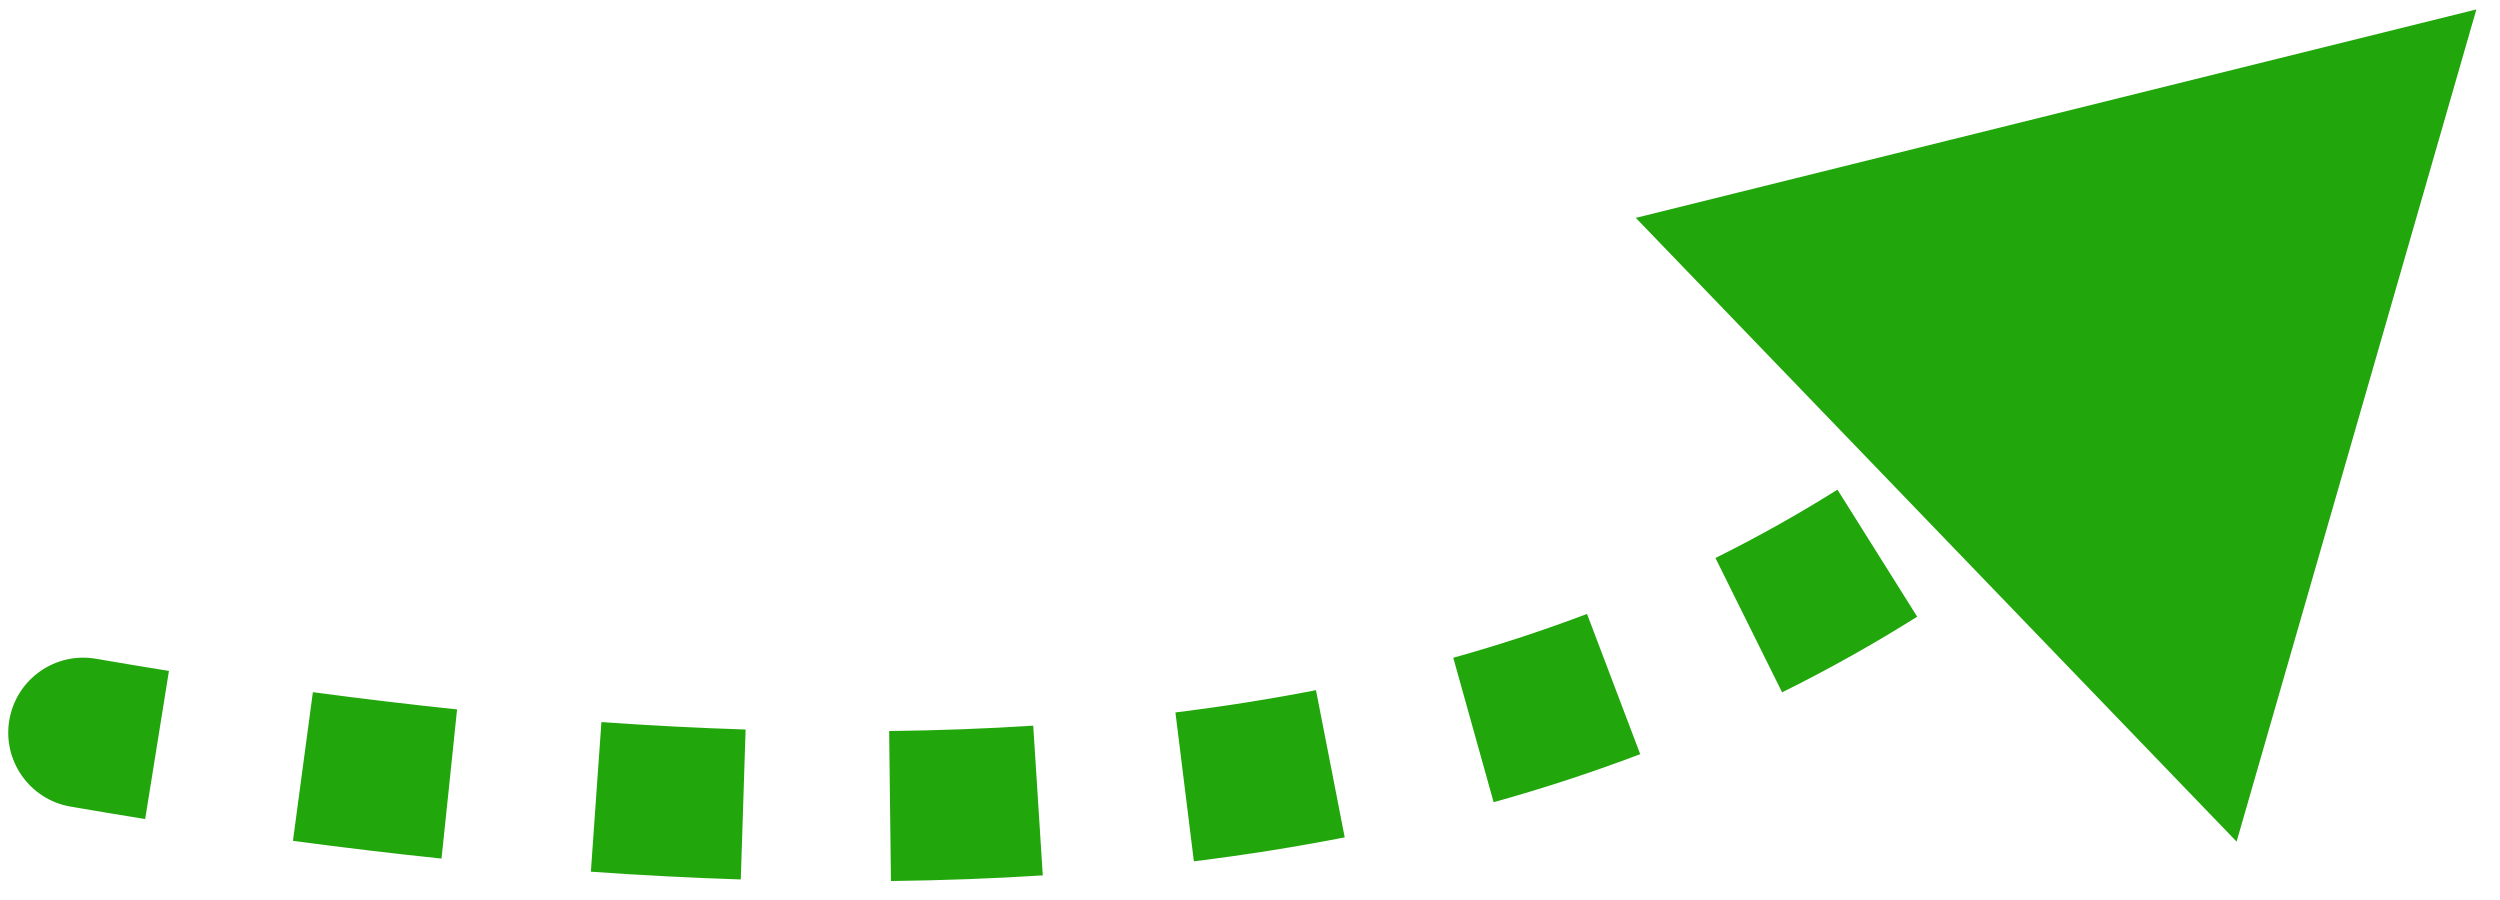 <svg width="100" height="36" viewBox="0 0 100 36" fill="none" xmlns="http://www.w3.org/2000/svg">
<path d="M3.586 27.829C2.77 27.687 1.994 28.235 1.853 29.051C1.711 29.867 2.259 30.643 3.075 30.785L3.586 27.829ZM99.055 0.377L82.243 4.546L94.259 17.021L99.055 0.377ZM3.075 30.785C4.077 30.958 5.067 31.123 6.045 31.28L6.52 28.318C5.554 28.163 4.576 28 3.586 27.829L3.075 30.785ZM11.917 32.147C13.936 32.417 15.902 32.652 17.817 32.852L18.128 29.868C16.244 29.671 14.307 29.44 12.316 29.173L11.917 32.147ZM23.74 33.371C25.782 33.516 27.761 33.617 29.68 33.679L29.776 30.68C27.897 30.62 25.956 30.52 23.951 30.379L23.74 33.371ZM35.62 33.742C37.694 33.717 39.691 33.641 41.616 33.518L41.425 30.524C39.553 30.644 37.608 30.717 35.584 30.742L35.62 33.742ZM47.571 32.964C49.637 32.708 51.612 32.392 53.502 32.023L52.927 29.079C51.108 29.434 49.202 29.739 47.202 29.987L47.571 32.964ZM59.342 30.645C61.359 30.081 63.267 29.451 65.077 28.765L64.013 25.96C62.288 26.614 60.466 27.216 58.535 27.755L59.342 30.645ZM70.617 26.351C72.487 25.424 74.239 24.434 75.891 23.397L74.295 20.856C72.725 21.842 71.061 22.782 69.284 23.663L70.617 26.351ZM80.849 19.94C82.483 18.684 84.012 17.39 85.462 16.081L83.451 13.854C82.051 15.119 80.582 16.361 79.02 17.562L80.849 19.94ZM89.779 11.944C91.204 10.509 92.571 9.077 93.901 7.687L91.733 5.613C90.399 7.009 89.052 8.419 87.651 9.829L89.779 11.944ZM3.842 26.351C2.209 26.068 0.657 27.163 0.374 28.795C0.092 30.428 1.187 31.98 2.819 32.263L3.842 26.351ZM99.055 0.377L65.432 8.715L89.464 33.664L99.055 0.377ZM2.819 32.263C3.827 32.437 4.823 32.603 5.807 32.761L6.758 26.837C5.798 26.683 4.826 26.521 3.842 26.351L2.819 32.263ZM11.718 33.633C13.751 33.906 15.732 34.142 17.661 34.343L18.283 28.376C16.414 28.181 14.492 27.952 12.515 27.687L11.718 33.633ZM23.635 34.868C25.695 35.013 27.693 35.116 29.631 35.178L29.824 29.181C27.965 29.122 26.044 29.023 24.057 28.883L23.635 34.868ZM35.638 35.241C37.736 35.216 39.76 35.14 41.711 35.015L41.329 29.027C39.485 29.145 37.565 29.218 35.566 29.242L35.638 35.241ZM47.755 34.453C49.855 34.192 51.864 33.871 53.789 33.495L52.639 27.607C50.855 27.955 48.983 28.254 47.017 28.498L47.755 34.453ZM59.746 32.089C61.805 31.514 63.756 30.87 65.609 30.167L63.481 24.557C61.799 25.195 60.019 25.783 58.131 26.311L59.746 32.089ZM71.284 27.694C73.2 26.744 74.996 25.73 76.688 24.668L73.498 19.586C71.969 20.546 70.348 21.461 68.618 22.319L71.284 27.694ZM81.763 21.13C83.433 19.846 84.993 18.526 86.468 17.194L82.446 12.741C81.07 13.984 79.632 15.2 78.106 16.373L81.763 21.13ZM90.843 13.001C92.28 11.554 93.658 10.112 94.986 8.723L90.649 4.576C89.313 5.974 87.976 7.373 86.587 8.772L90.843 13.001Z" fill="#21A60B"/>
</svg>
